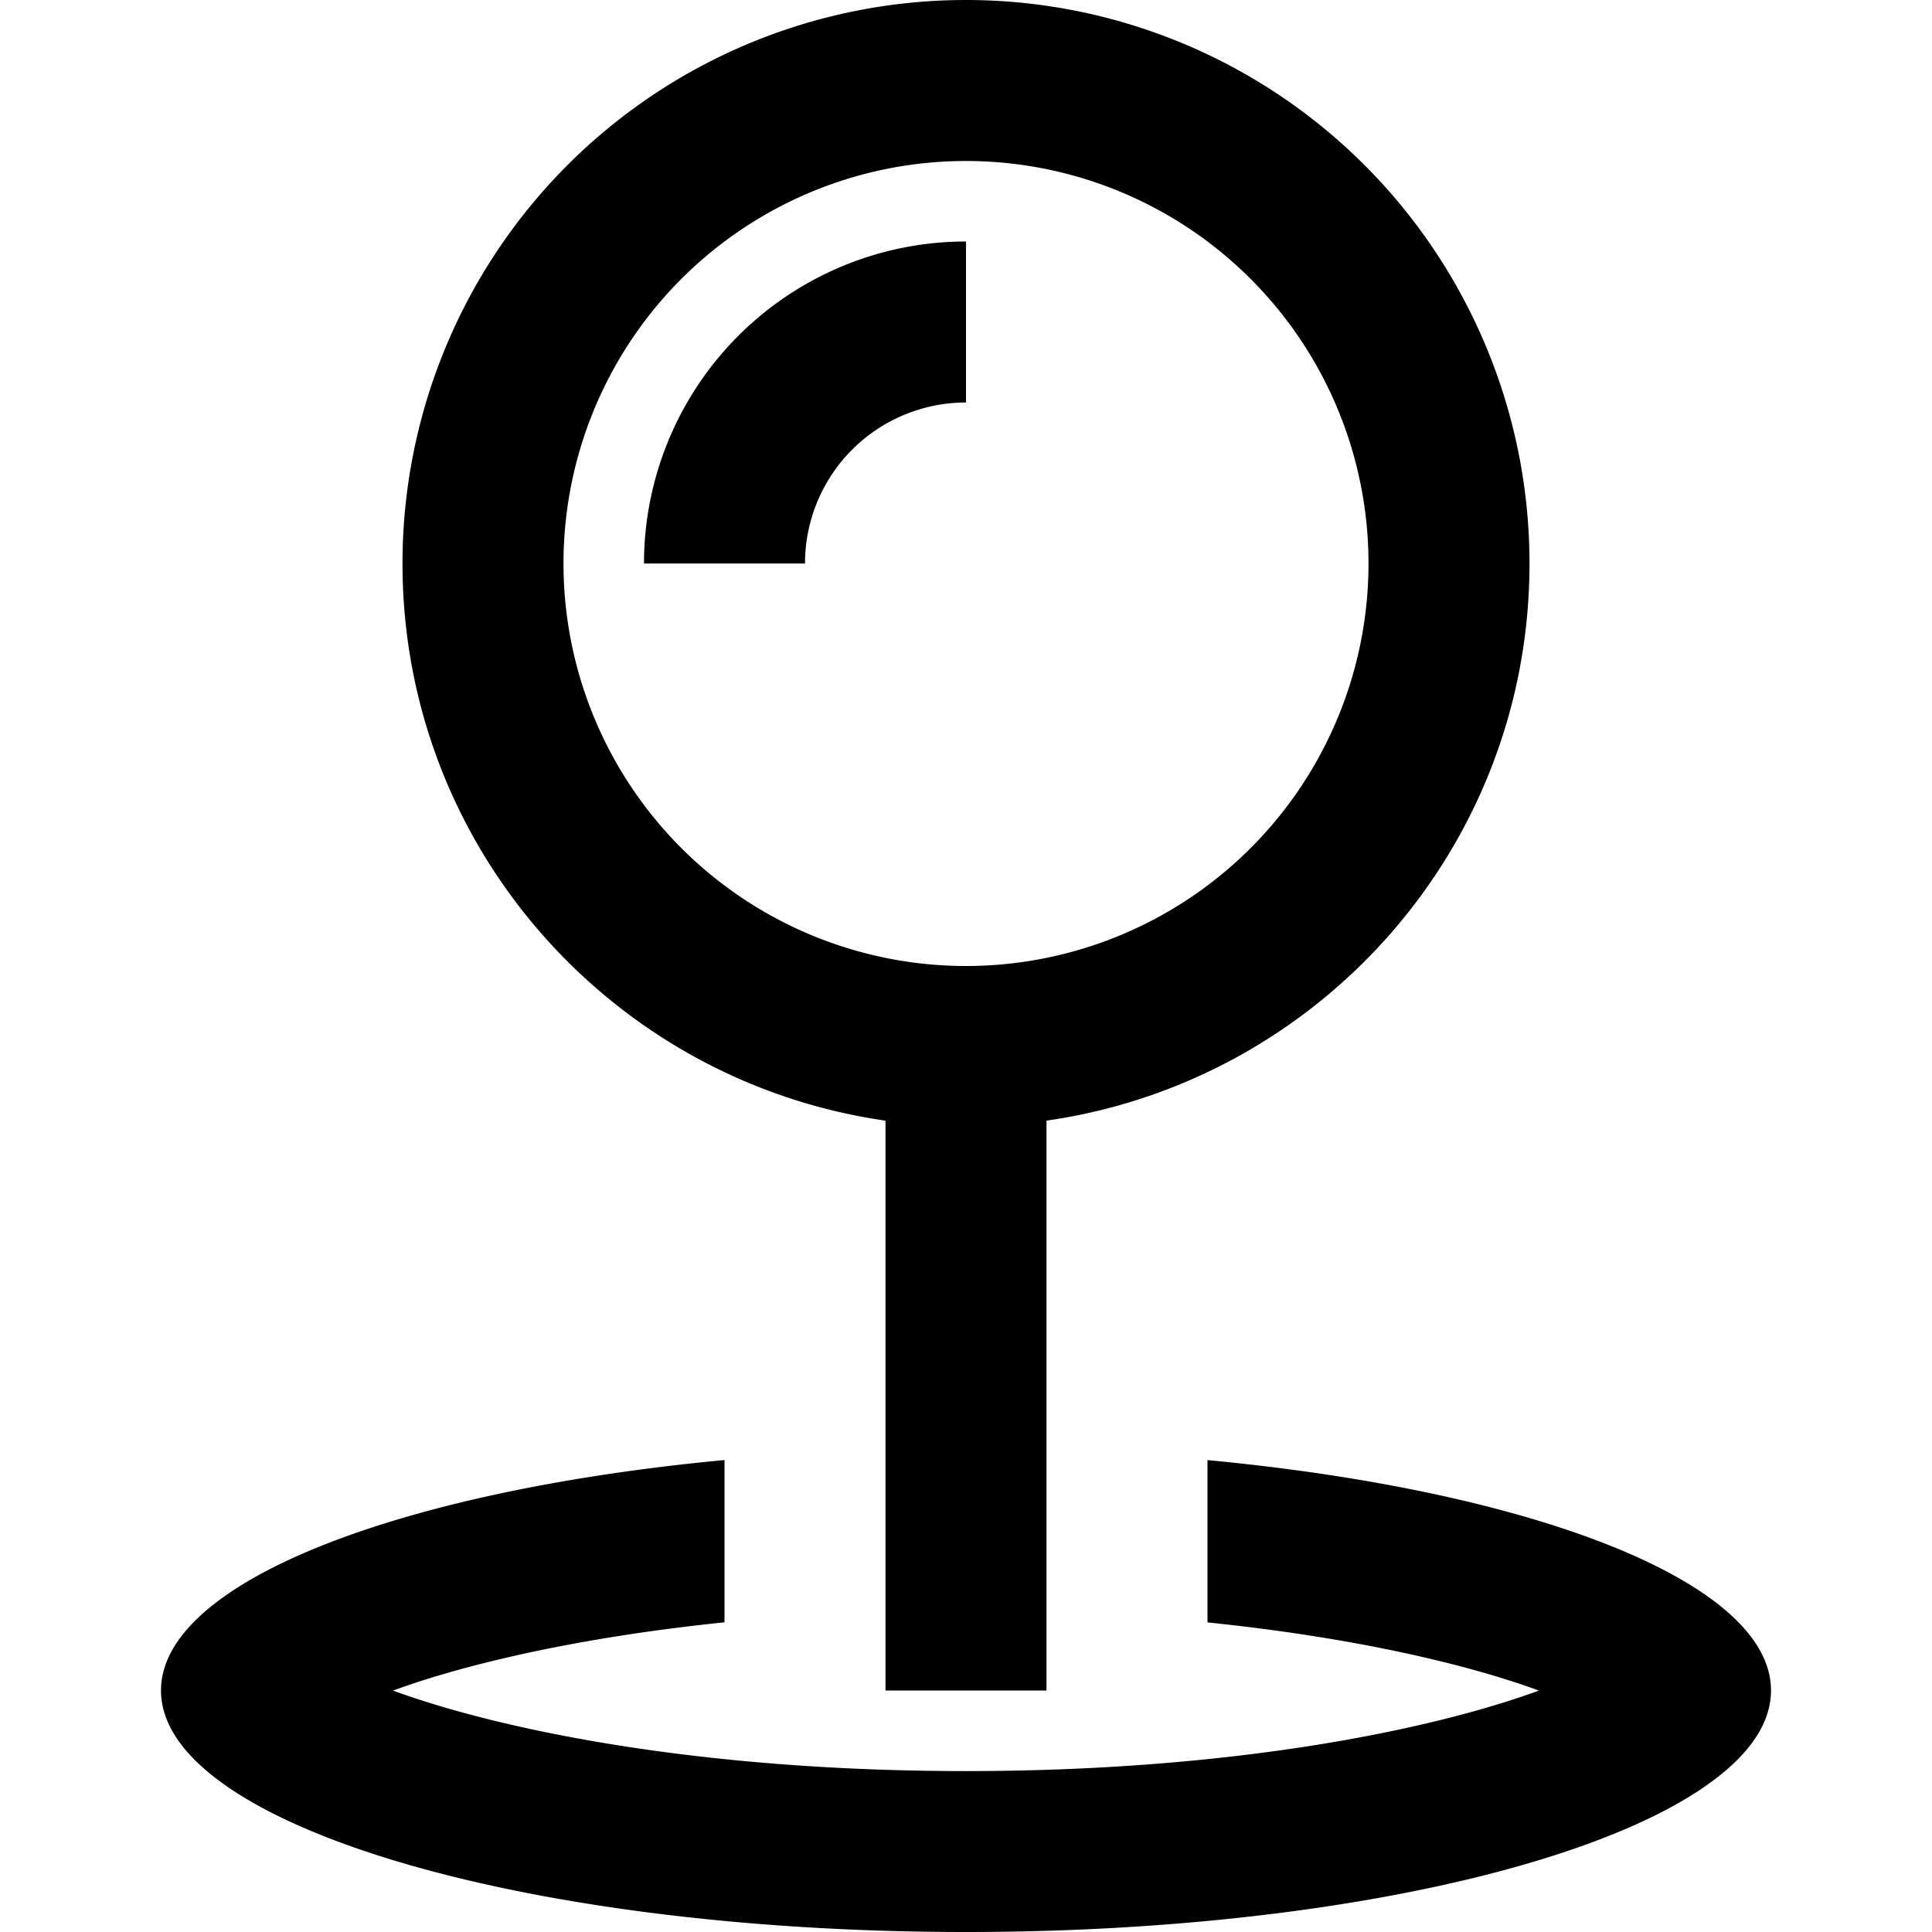 <svg xmlns="http://www.w3.org/2000/svg" width="24" height="24" viewBox="0 0 24 24"><path d="M15 18.138v2.016c1.822.188 3.229.521 4.117.847-1.328.486-3.792 1-7.117 1s-5.789-.514-7.118-1c.889-.326 2.296-.66 4.118-.848v-2.016C4.943 18.52 2 19.656 2 21c0 1.657 4.477 3 10 3s10-1.343 10-3c0-1.344-2.943-2.48-7-2.862zm-4-4.217V21h2v-7.079c3.391-.486 6-3.396 6-6.921A7 7 0 1 0 5 7c0 3.525 2.609 6.435 6 6.921zM12 2a5 5 0 0 1 5 5A5 5 0 1 1 7 7a5 5 0 0 1 5-5zm0 3V3a4 4 0 0 0-4 4h2a2 2 0 0 1 2-2z"/></svg>